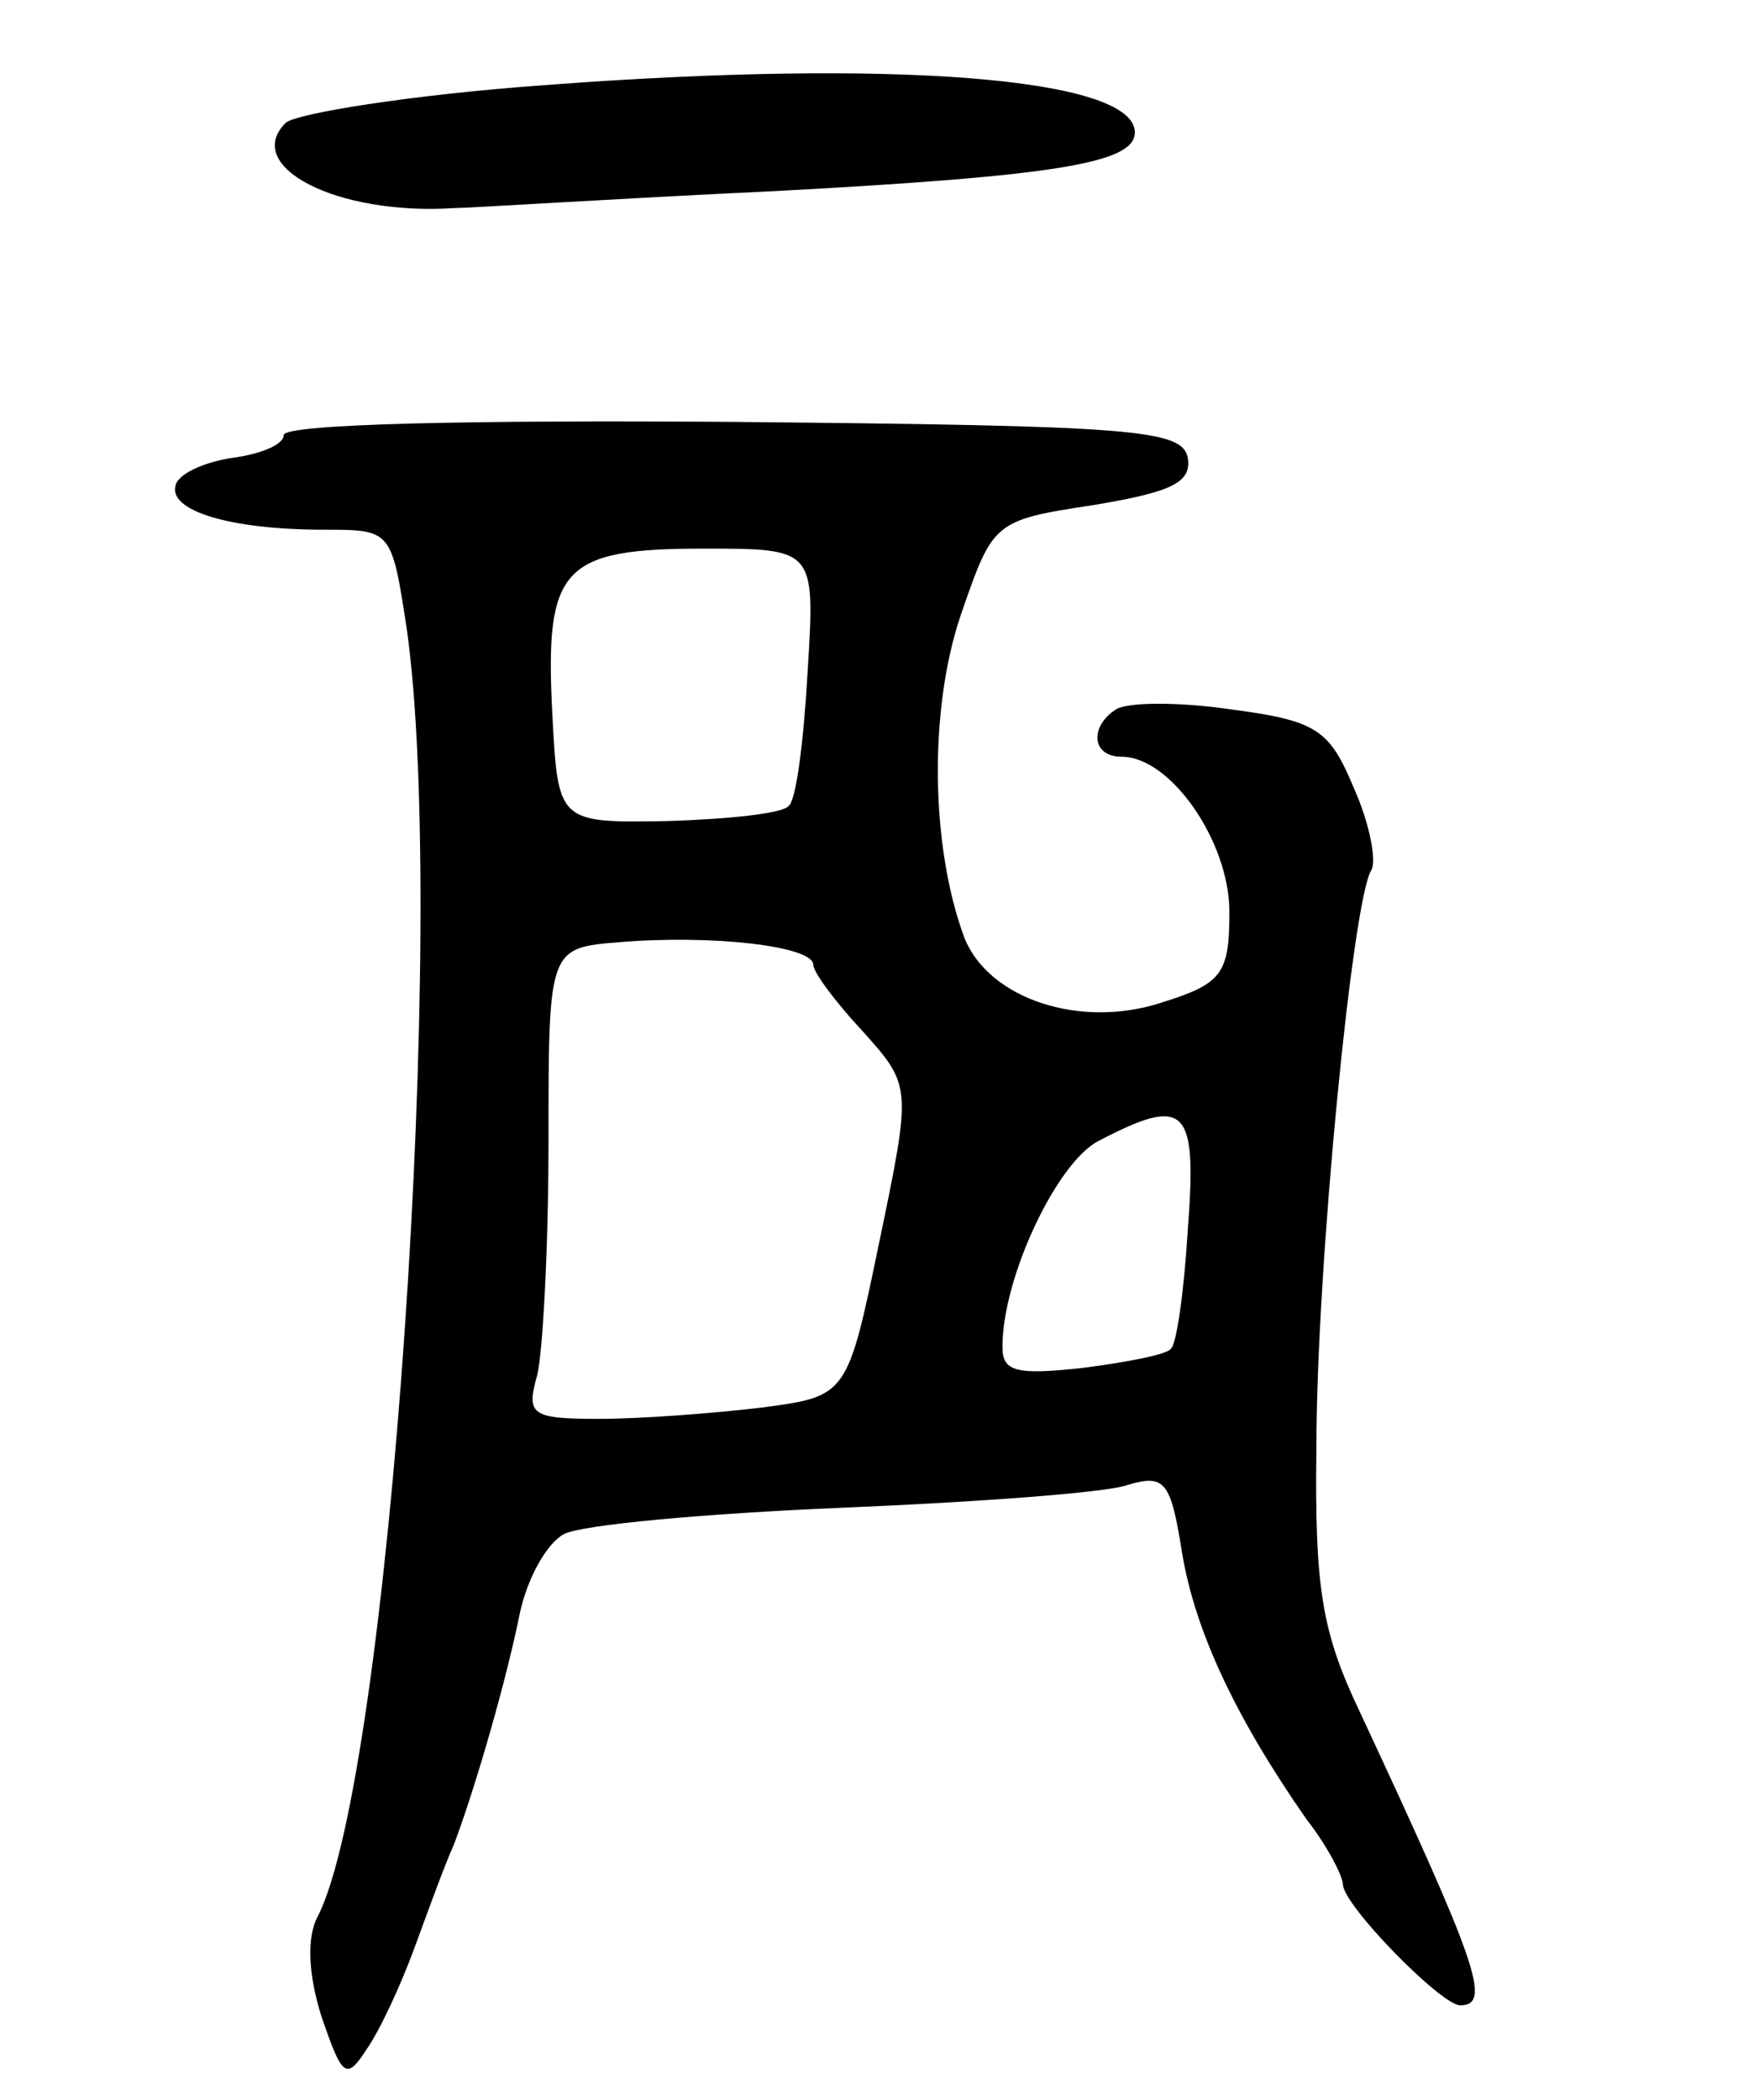 <svg version="1.0" xmlns="http://www.w3.org/2000/svg"
 width="93pt" height="111pt" viewBox="0 0 93 111"
 preserveAspectRatio="xMidYMid meet">
<g transform="translate(0,111) scale(0.1,-0.1)"
fill="#000000" stroke="none">
<path d="M288 1065 c-70 -5 -132 -15 -137 -20 -23 -23 27 -49 89 -45 8 0 85 5
170 9 150 8 190 15 190 31 0 29 -128 39 -312 25z"/>
<path d="M150 880 c0 -5 -12 -10 -27 -12 -14 -2 -28 -8 -30 -14 -5 -14 29 -24
78 -24 36 0 36 0 44 -52 22 -155 -9 -607 -47 -681 -6 -11 -5 -31 2 -53 11 -32
13 -34 24 -17 7 10 18 34 25 53 7 19 16 44 21 55 12 32 28 88 35 123 4 18 14
36 23 41 9 5 75 11 147 14 72 3 140 8 151 12 20 6 23 2 29 -36 7 -42 29 -88
66 -141 11 -14 19 -30 19 -34 0 -11 52 -64 62 -64 17 0 9 22 -53 155 -20 42
-24 65 -23 140 0 94 19 289 29 305 3 5 -1 25 -9 43 -13 31 -19 36 -65 42 -27
4 -55 4 -61 0 -14 -9 -13 -25 3 -25 26 0 57 -45 57 -82 0 -33 -4 -38 -36 -48
-43 -14 -91 2 -104 34 -18 48 -19 121 -2 171 17 49 17 50 70 58 42 7 52 12 50
25 -3 15 -28 17 -241 19 -136 1 -237 -1 -237 -7z m277 -125 c-2 -36 -6 -68
-10 -71 -3 -4 -32 -7 -64 -8 -58 -1 -58 -1 -61 57 -4 77 5 87 80 87 59 0 59 0
55 -65z m3 -155 c0 -4 12 -20 26 -35 26 -29 26 -29 9 -111 -17 -82 -17 -82
-62 -88 -25 -3 -64 -6 -86 -6 -36 0 -39 2 -33 23 3 12 6 68 6 124 0 102 0 102
38 105 48 4 102 -2 102 -12z m198 -140 c-2 -33 -6 -61 -9 -63 -2 -3 -23 -7
-46 -10 -36 -4 -43 -2 -43 11 0 37 29 98 51 109 46 24 52 18 47 -47z"/>
</g>
</svg>
